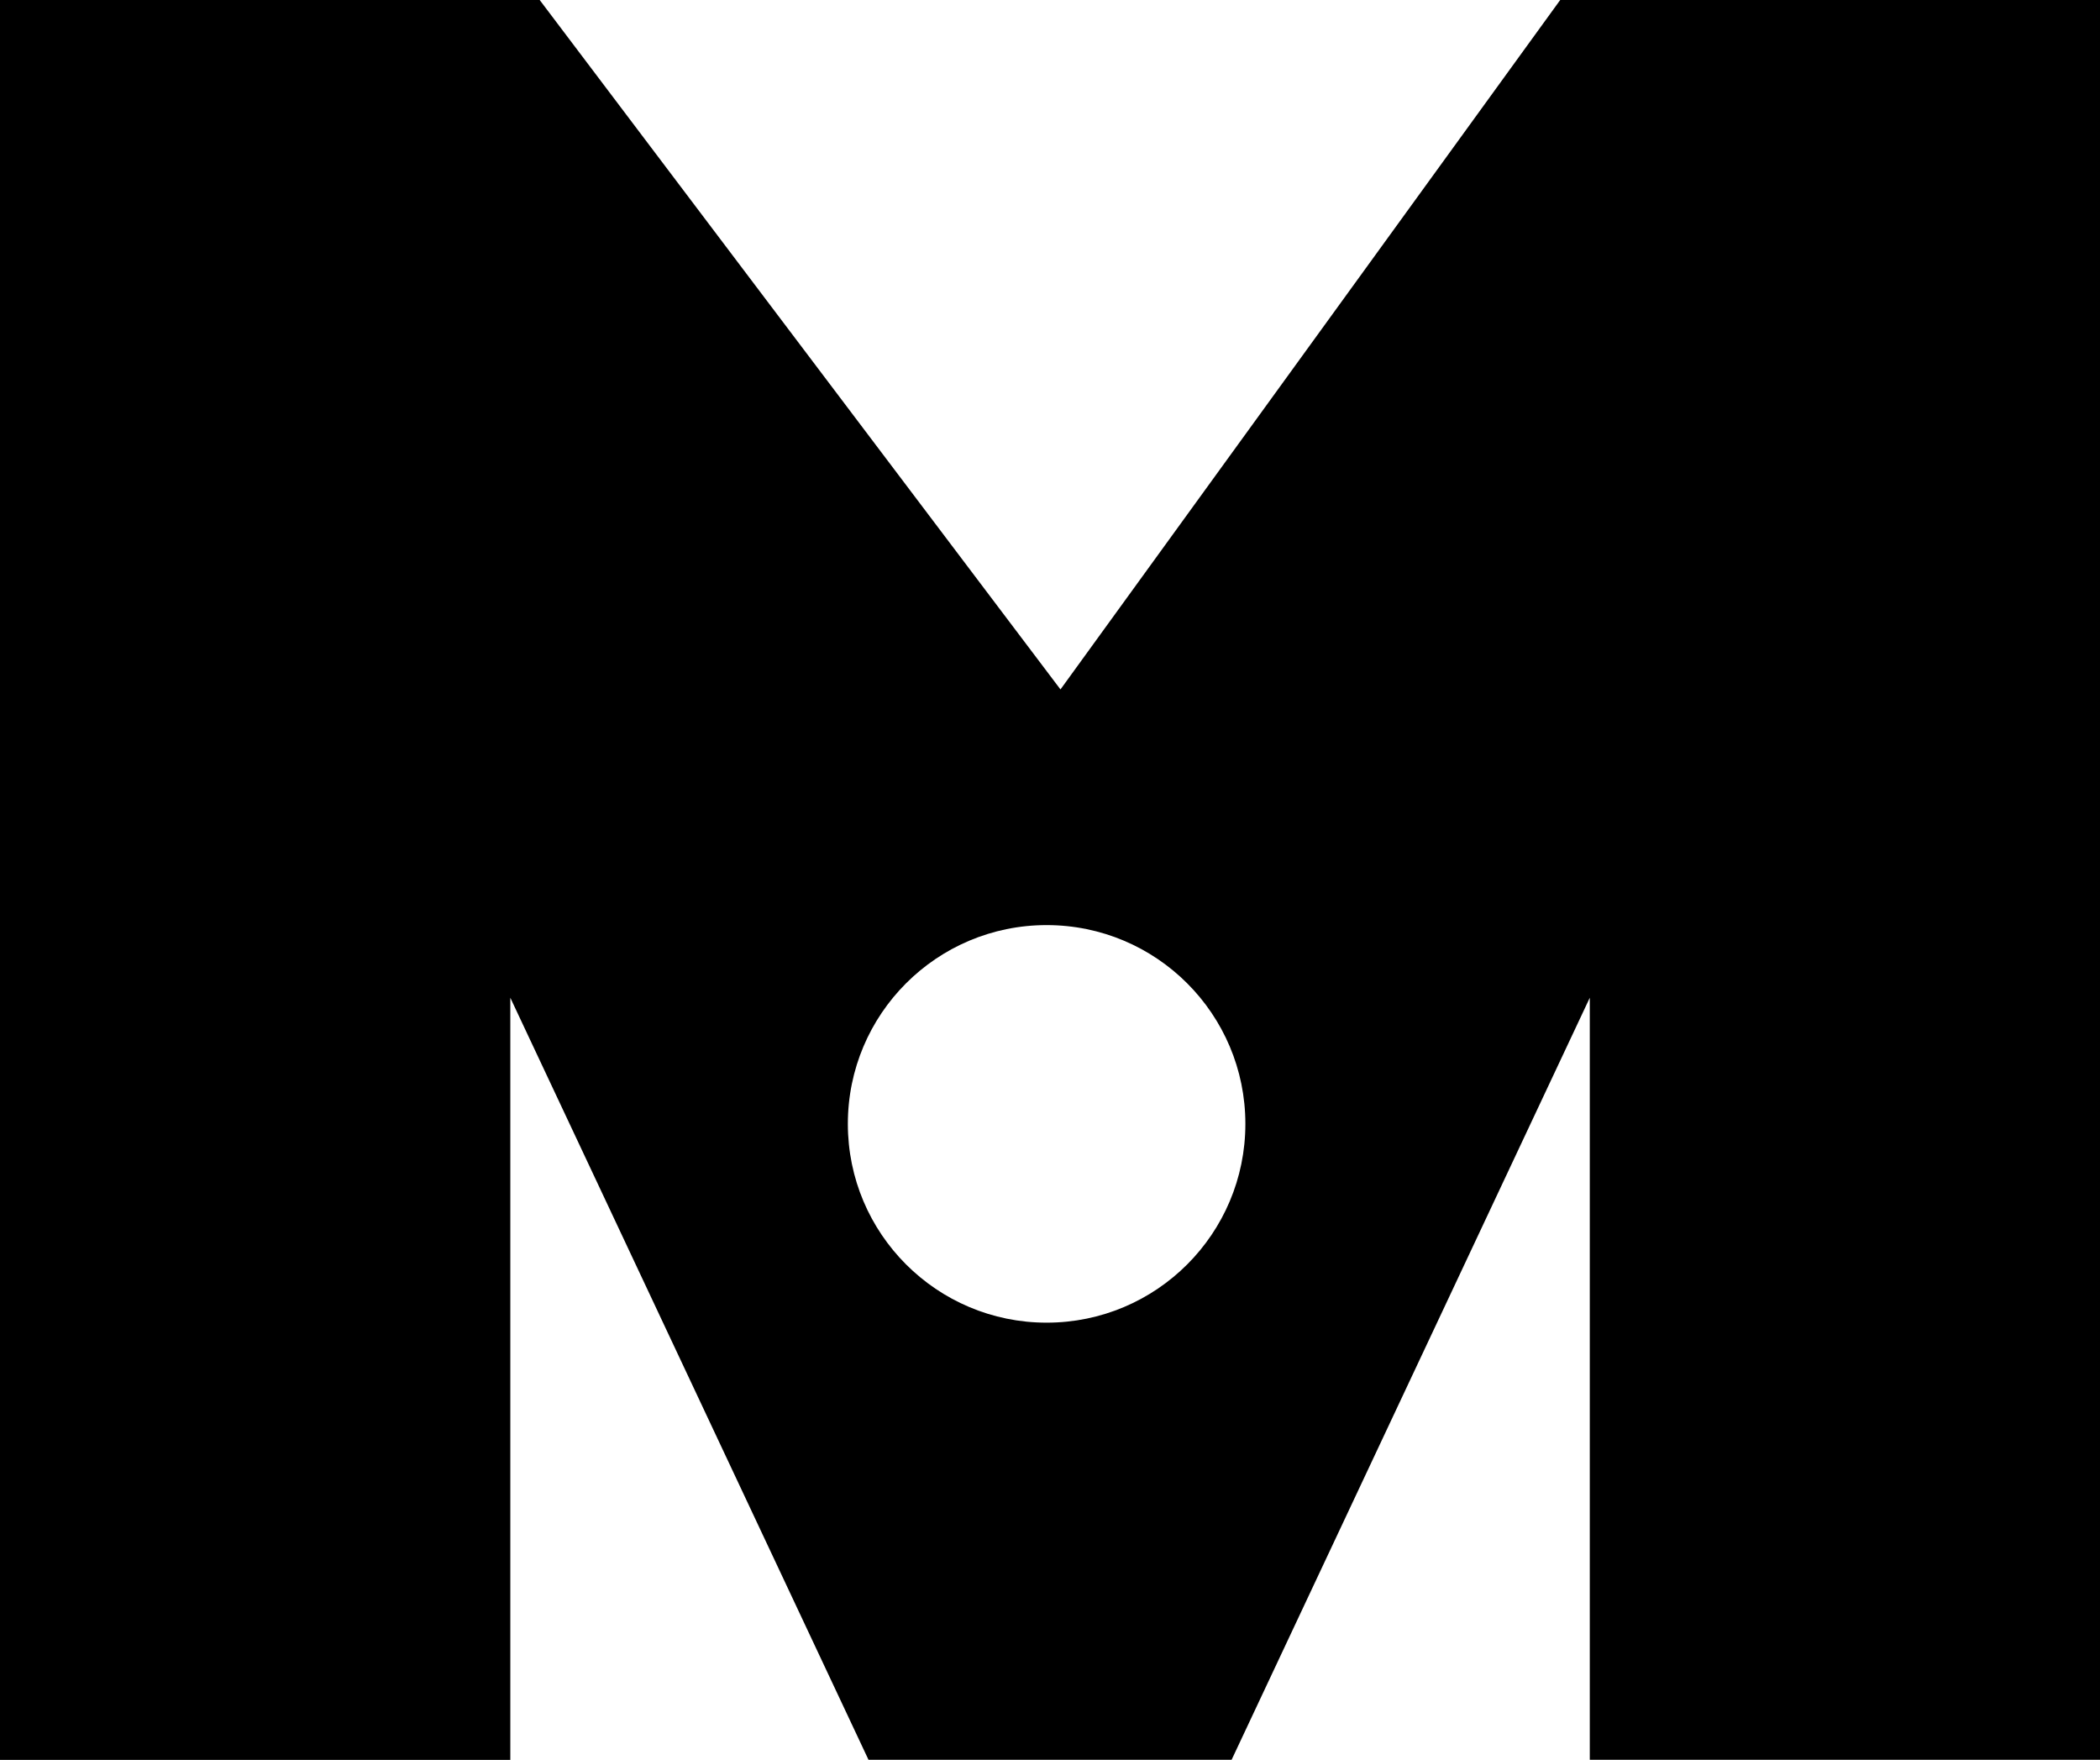<?xml version="1.0" encoding="UTF-8"?>
<svg id="_레이어_2" data-name="레이어 2" xmlns="http://www.w3.org/2000/svg" viewBox="0 0 204.44 171.31">
  <g id="Layer_1" data-name="Layer 1">
    <path d="M151.89,0l-48.65,67.11L52.54,0H0V171.31H49.68V97.12l34.87,74.18h35.35l34.87-74.18v74.18h49.68V0h-52.54Zm-50,128.75c-10.68,0-19.35-8.66-19.35-19.35s8.66-19.35,19.35-19.35,19.35,8.66,19.35,19.35-8.66,19.35-19.35,19.35Z"/>
  </g>
</svg>